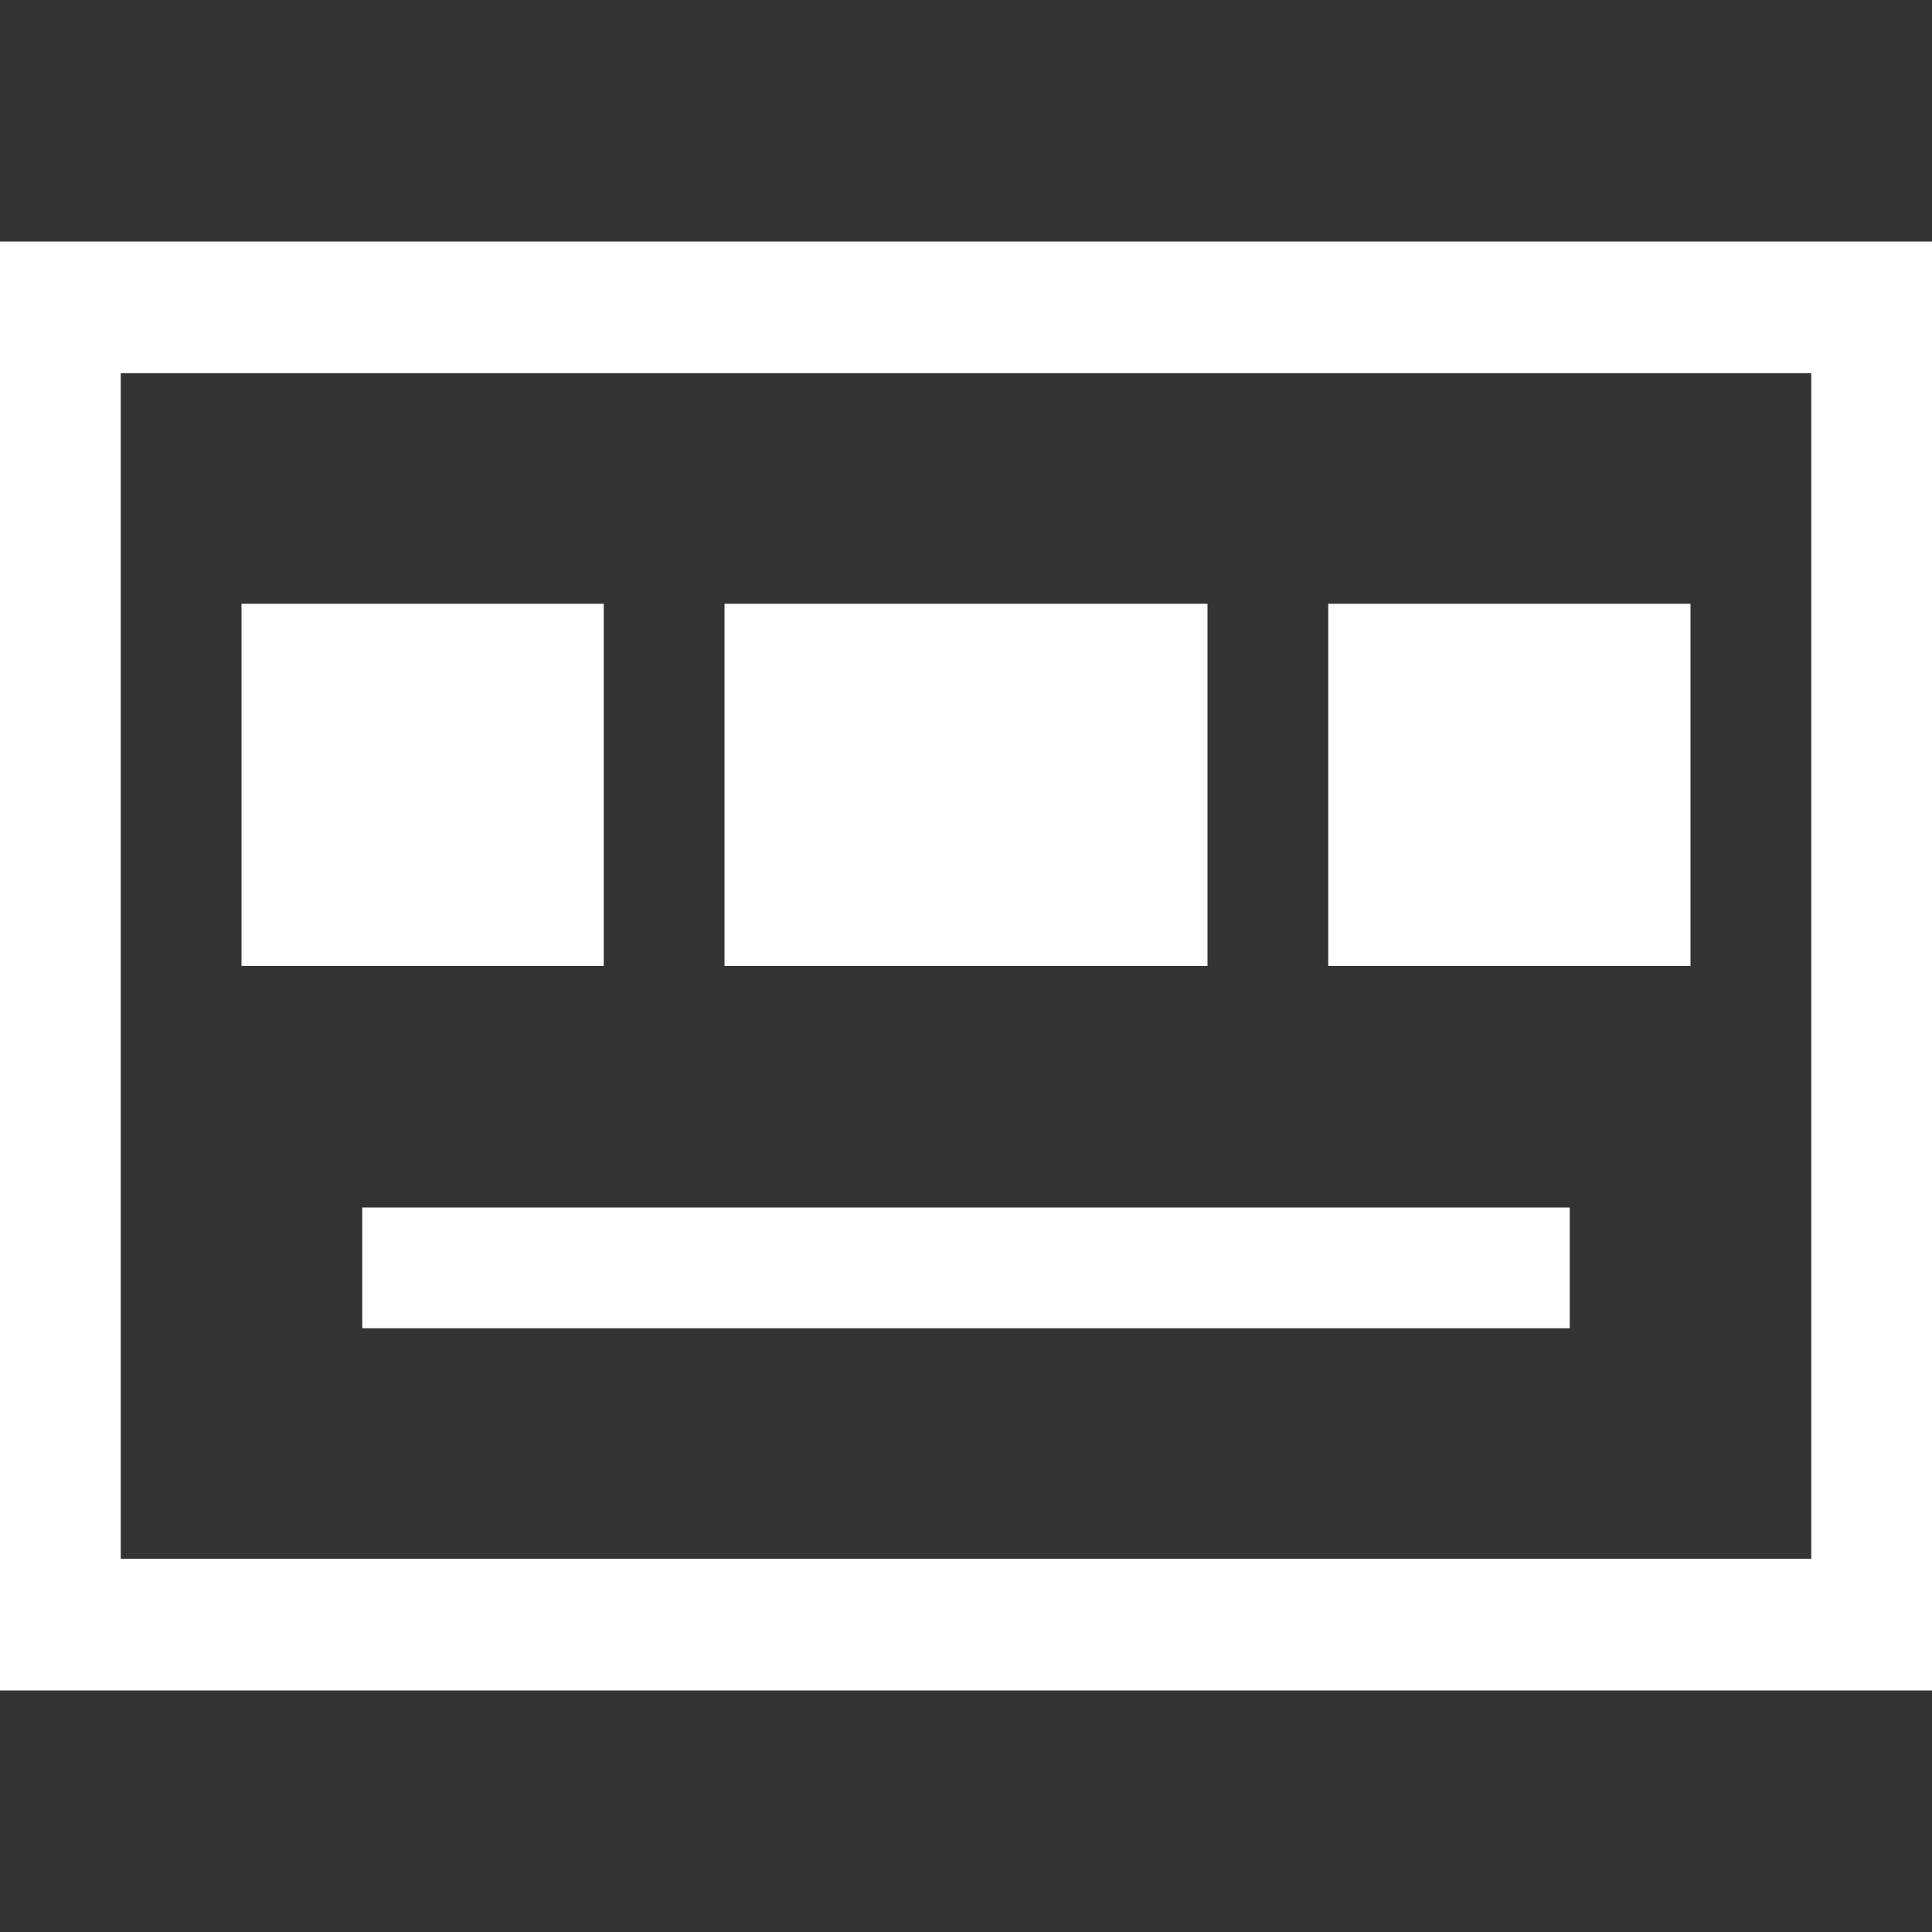 <?xml version="1.0" encoding="UTF-8"?>
<svg width="16px" height="16px" viewBox="0 0 16 16" version="1.1" xmlns="http://www.w3.org/2000/svg" xmlns:xlink="http://www.w3.org/1999/xlink">
    <rect x="0" y="0" width="16" height="16" fill="#333333" stroke="none"/>
    <!-- Generator: Sketch 59.1 (86144) - https://sketch.com -->
    <desc>Created with Sketch.</desc>
    <g id="SQL-Expression-Builder" stroke="none" stroke-width="1" fill="none" fill-rule="evenodd">
        <g id="icons" transform="translate(-406, -163)" fill="#FFFFFF">
            <g id="icon-input-type" transform="translate(406, 163)">
                <path d="M16,2 L16,14 L0,14 L0,2 L16,2 Z M15,3.091 L1,3.091 L1,12.909 L15,12.909 L15,3.091 Z M13,10 L13,11 L3,11 L3,10 L13,10 Z M5,5 L5,8 L2,8 L2,5 L5,5 Z M10,5 L10,8 L6,8 L6,5 L10,5 Z M14,5 L14,8 L11,8 L11,5 L14,5 Z" id="Combined-Shape"></path>
            </g>
        </g>
    </g>
</svg>